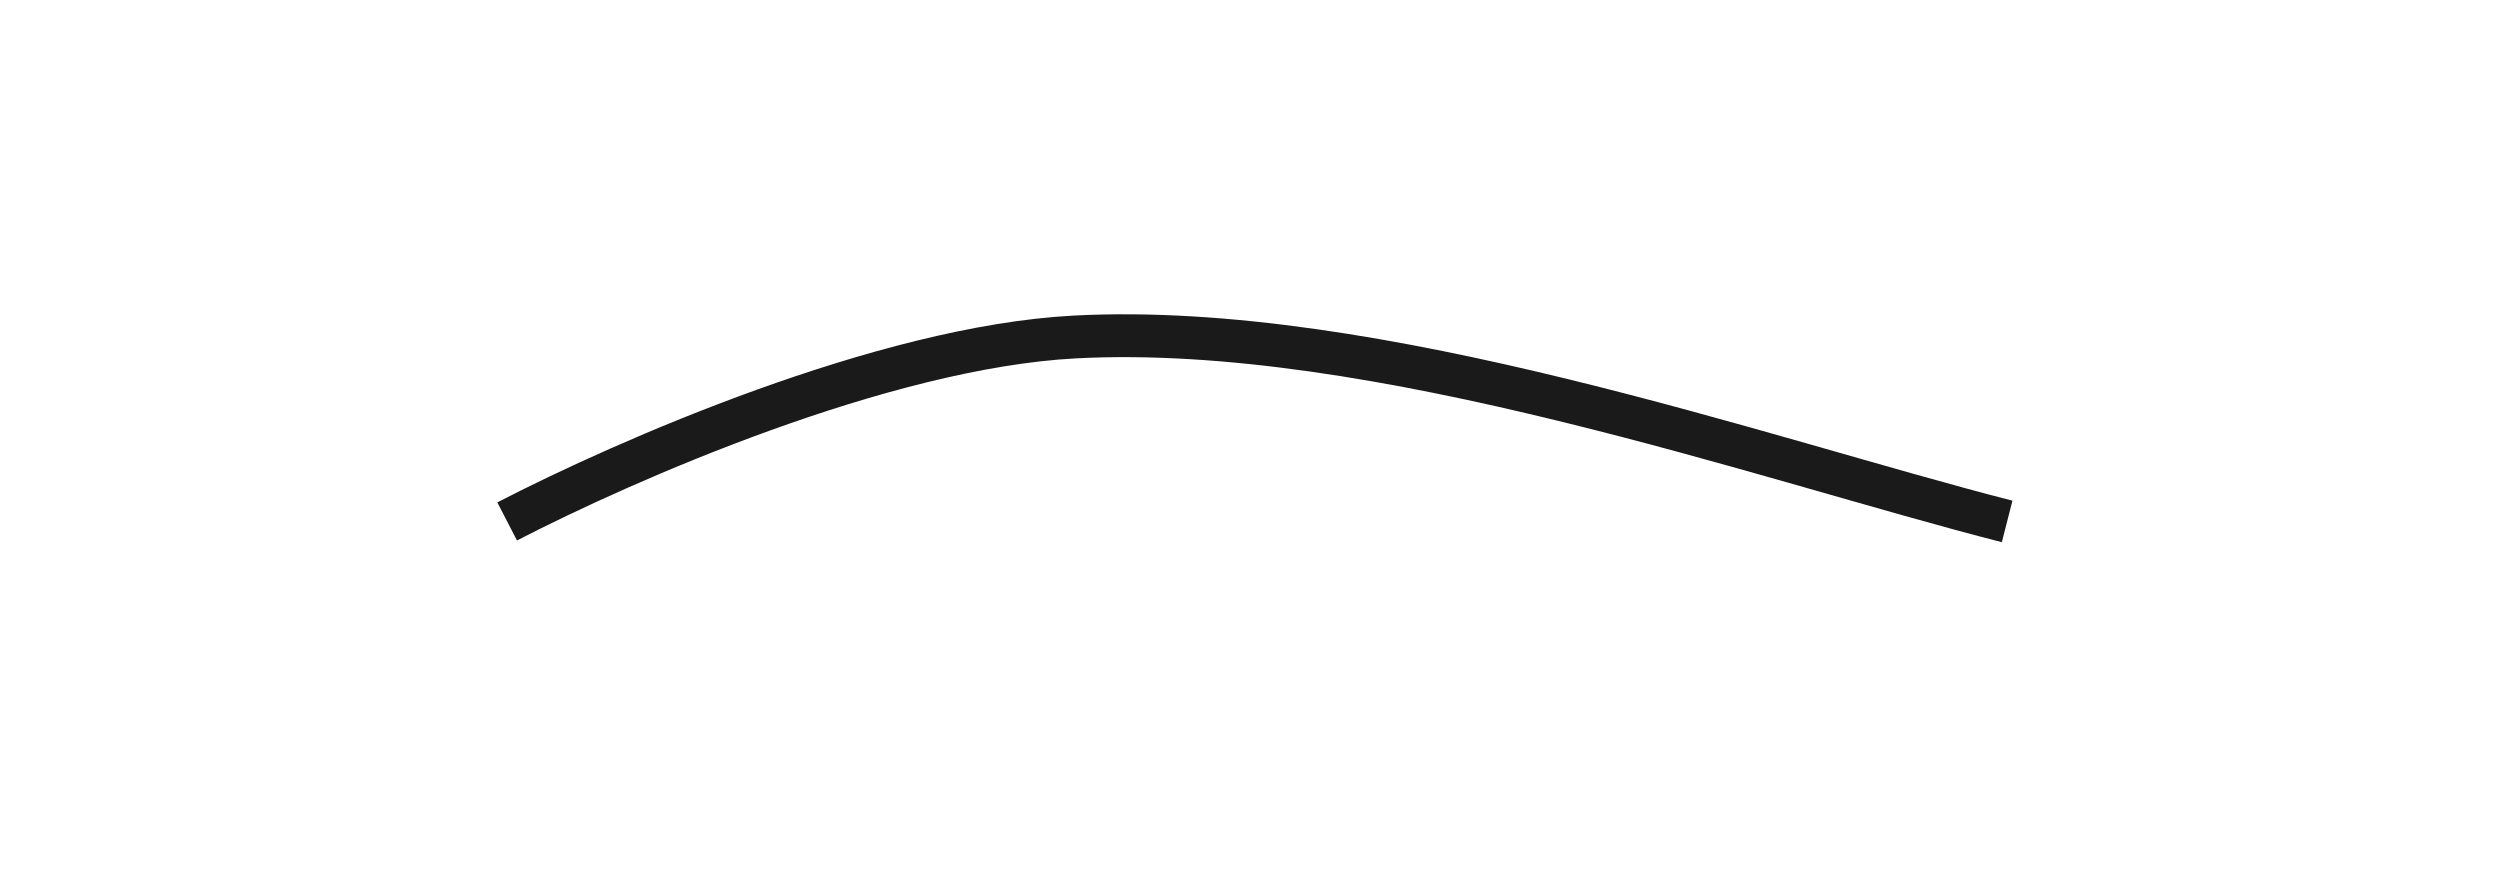 <svg width="350" height="125" viewBox="0 0 350 125" fill="none" xmlns="http://www.w3.org/2000/svg">
<g filter="url(#filter0_d_403_1999)">
<rect x="10" y="5.567" width="330" height="105" rx="8" fill="white"/>
</g>
<path d="M71 73C87.66 64.393 123.694 48.6 150.428 47.179C192.661 44.934 247.292 64.393 281 73" stroke="#1A1A1A" stroke-width="6"/>
<defs>
<filter id="filter0_d_403_1999" x="0.28" y="0.278" width="349.44" height="124.44" filterUnits="userSpaceOnUse" color-interpolation-filters="sRGB">
<feFlood flood-opacity="0" result="BackgroundImageFix"/>
<feColorMatrix in="SourceAlpha" type="matrix" values="0 0 0 0 0 0 0 0 0 0 0 0 0 0 0 0 0 0 127 0" result="hardAlpha"/>
<feOffset dy="4.43"/>
<feGaussianBlur stdDeviation="4.86"/>
<feColorMatrix type="matrix" values="0 0 0 0 0.376 0 0 0 0 0.392 0 0 0 0 0.439 0 0 0 0.06 0"/>
<feBlend mode="normal" in2="BackgroundImageFix" result="effect1_dropShadow_403_1999"/>
<feBlend mode="normal" in="SourceGraphic" in2="effect1_dropShadow_403_1999" result="shape"/>
</filter>
</defs>
</svg>
